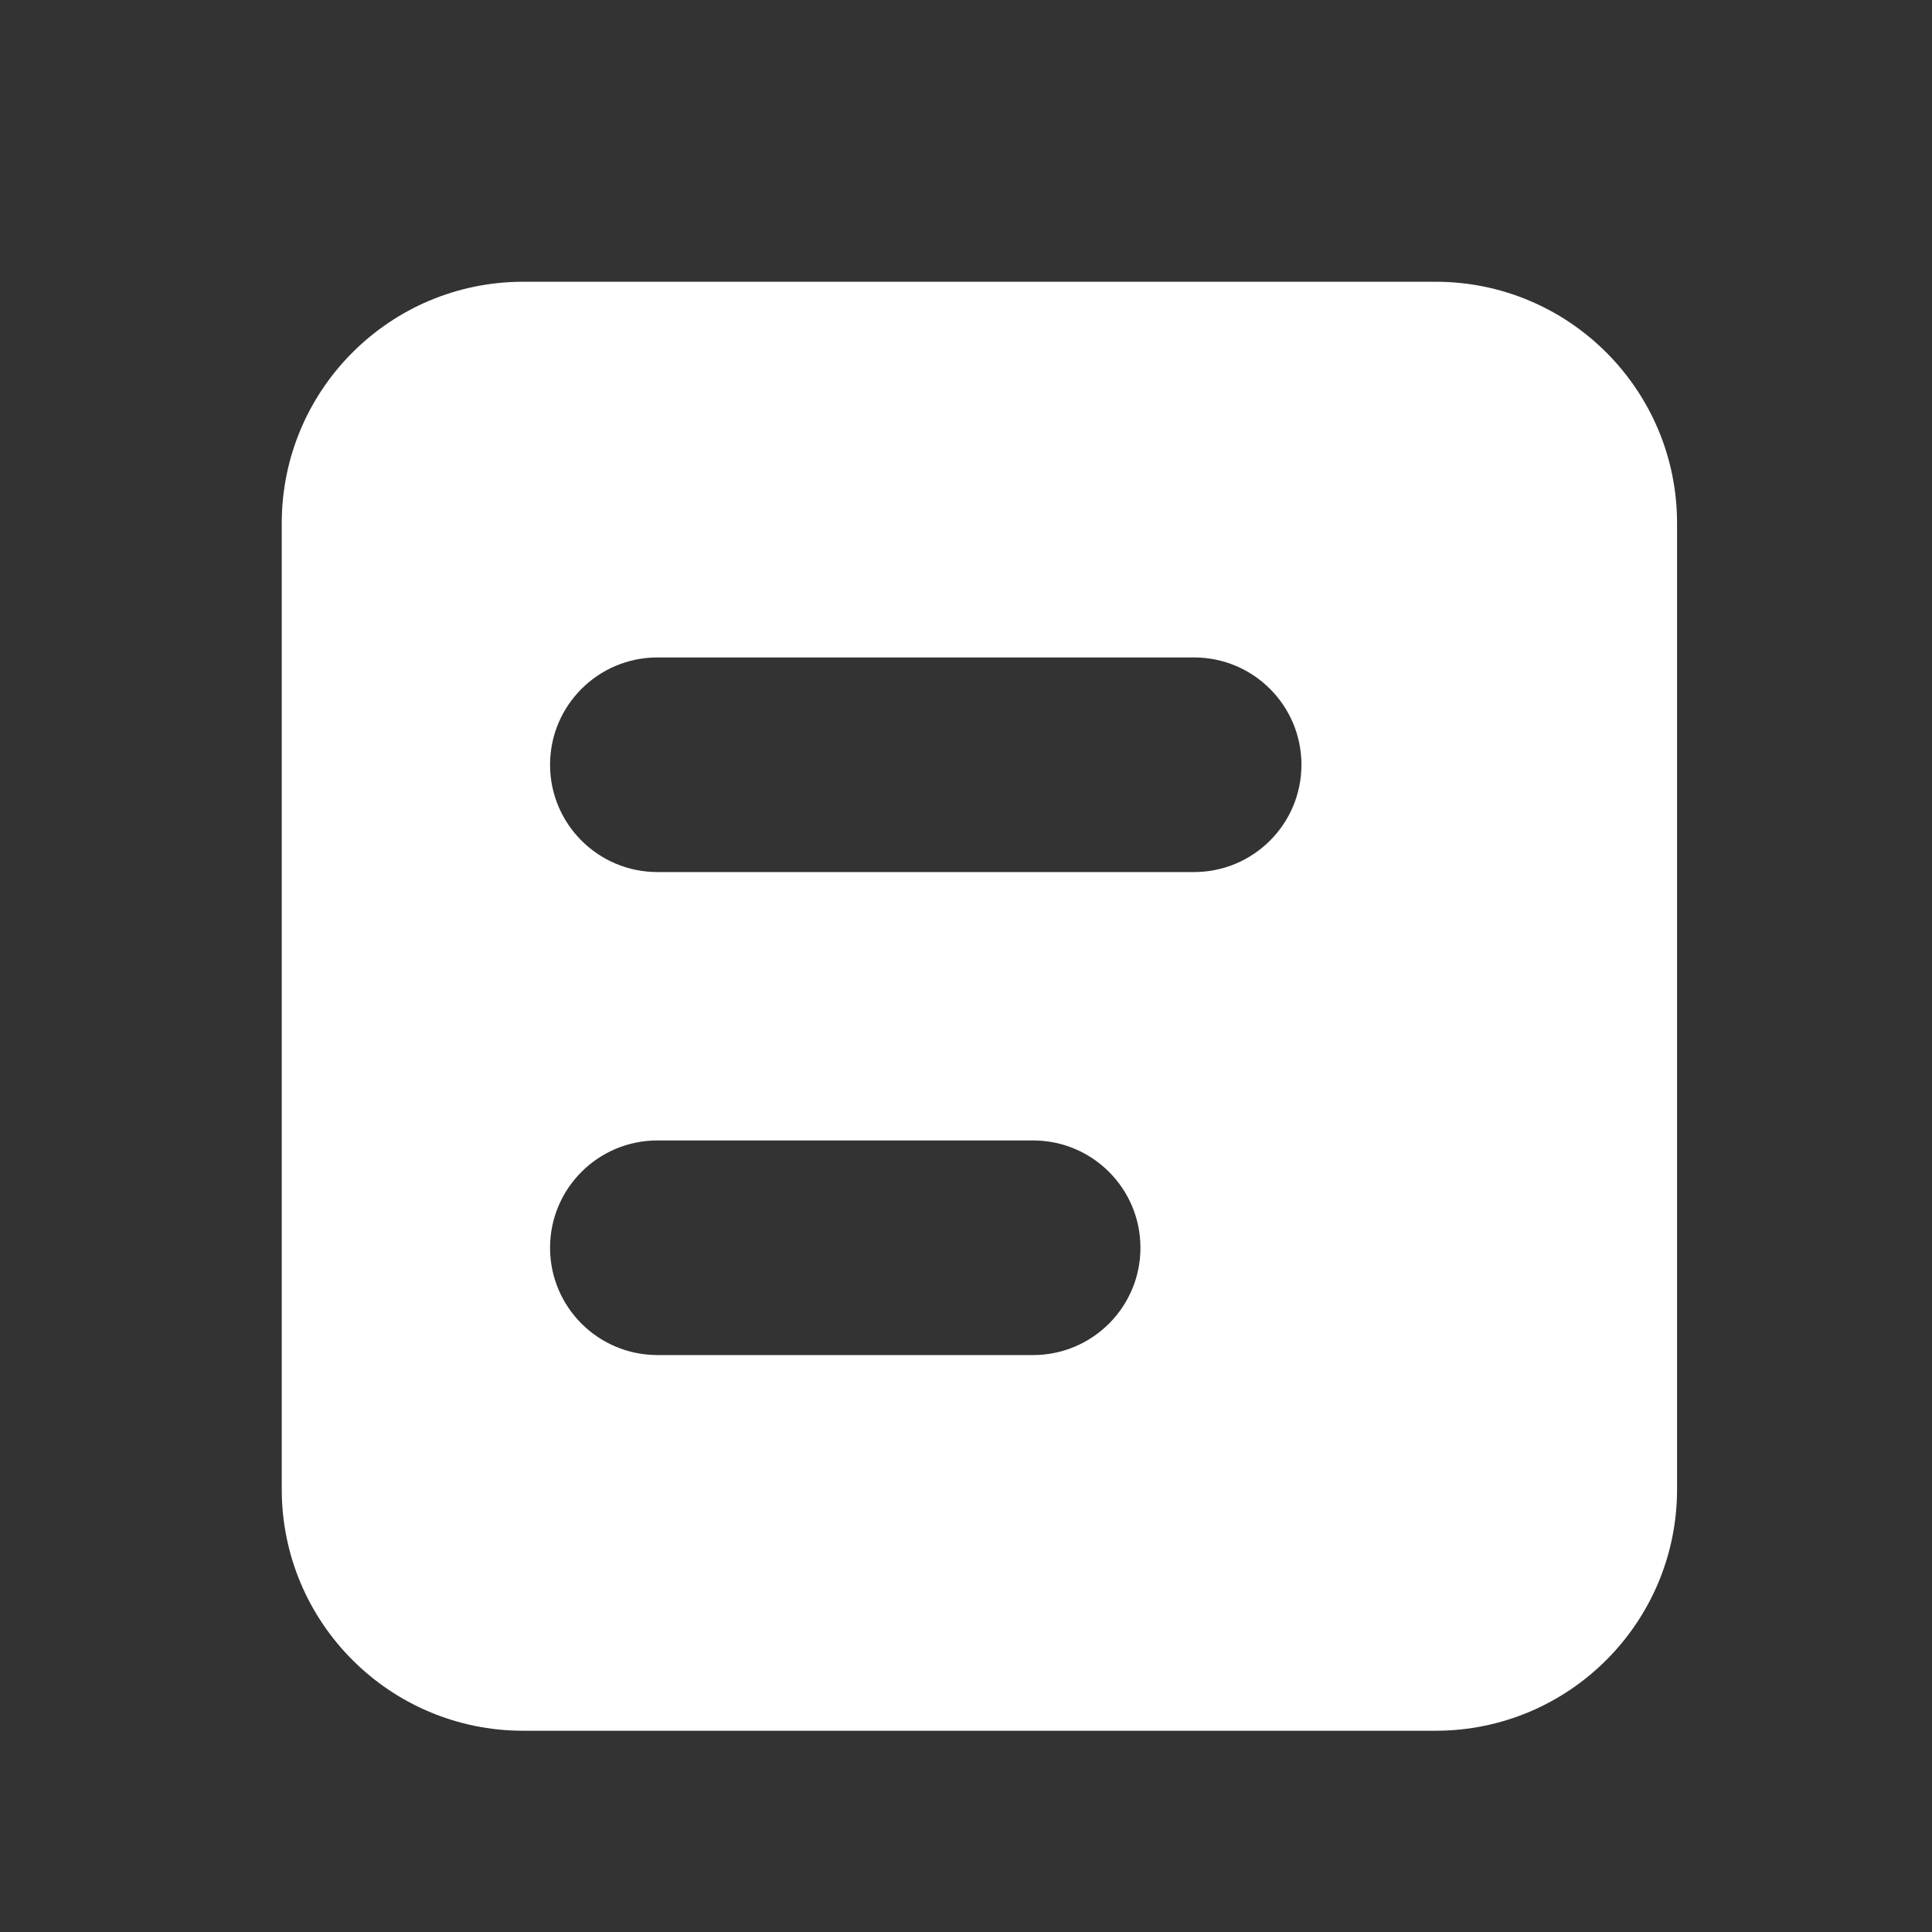 <?xml version="1.0" encoding="UTF-8"?>
<svg width="24px" height="24px" viewBox="0 0 24 24" version="1.1" xmlns="http://www.w3.org/2000/svg" xmlns:xlink="http://www.w3.org/1999/xlink">
    <rect x="0" y="0" width="24" height="24" fill="#333333" stroke="none"/>
    <g id="Page-1" stroke="none" stroke-width="1" fill="none" fill-rule="evenodd">
        <g transform="translate(-1351, -540)">
            <g id="Group-6-Copy-2" transform="translate(1311, 500)">
                <g id="Copy-Copy-2" transform="translate(40, 40)">
                    <rect id="Rectangle" x="0" y="0" width="24" height="24"></rect>
                    <g id="Group" transform="translate(3.5, 3.5)" fill="#FFFFFF">
                        <path d="M14.333,0 C15.99,-7.48448398e-16 17.333,1.343 17.333,3 L17.333,15 C17.333,16.657 15.99,18 14.333,18 L3,18 C1.343,18 1.09108455e-15,16.657 0,15 L0,3 C-2.02906125e-16,1.343 1.343,-5.83819232e-16 3,0 L14.333,0 Z M9.333,10.667 L4.667,10.667 C3.93,10.667 3.333,11.264 3.333,12 C3.333,12.736 3.93,13.333 4.667,13.333 L9.333,13.333 C10.07,13.333 10.667,12.736 10.667,12 C10.667,11.264 10.07,10.667 9.333,10.667 Z M11.333,4.667 L4.667,4.667 C3.93,4.667 3.333,5.264 3.333,6 C3.333,6.736 3.93,7.333 4.667,7.333 L11.333,7.333 C12.07,7.333 12.667,6.736 12.667,6 C12.667,5.264 12.07,4.667 11.333,4.667 Z" id="Combined-Shape"></path>
                    </g>
                </g>
            </g>
        </g>
    </g>
</svg>